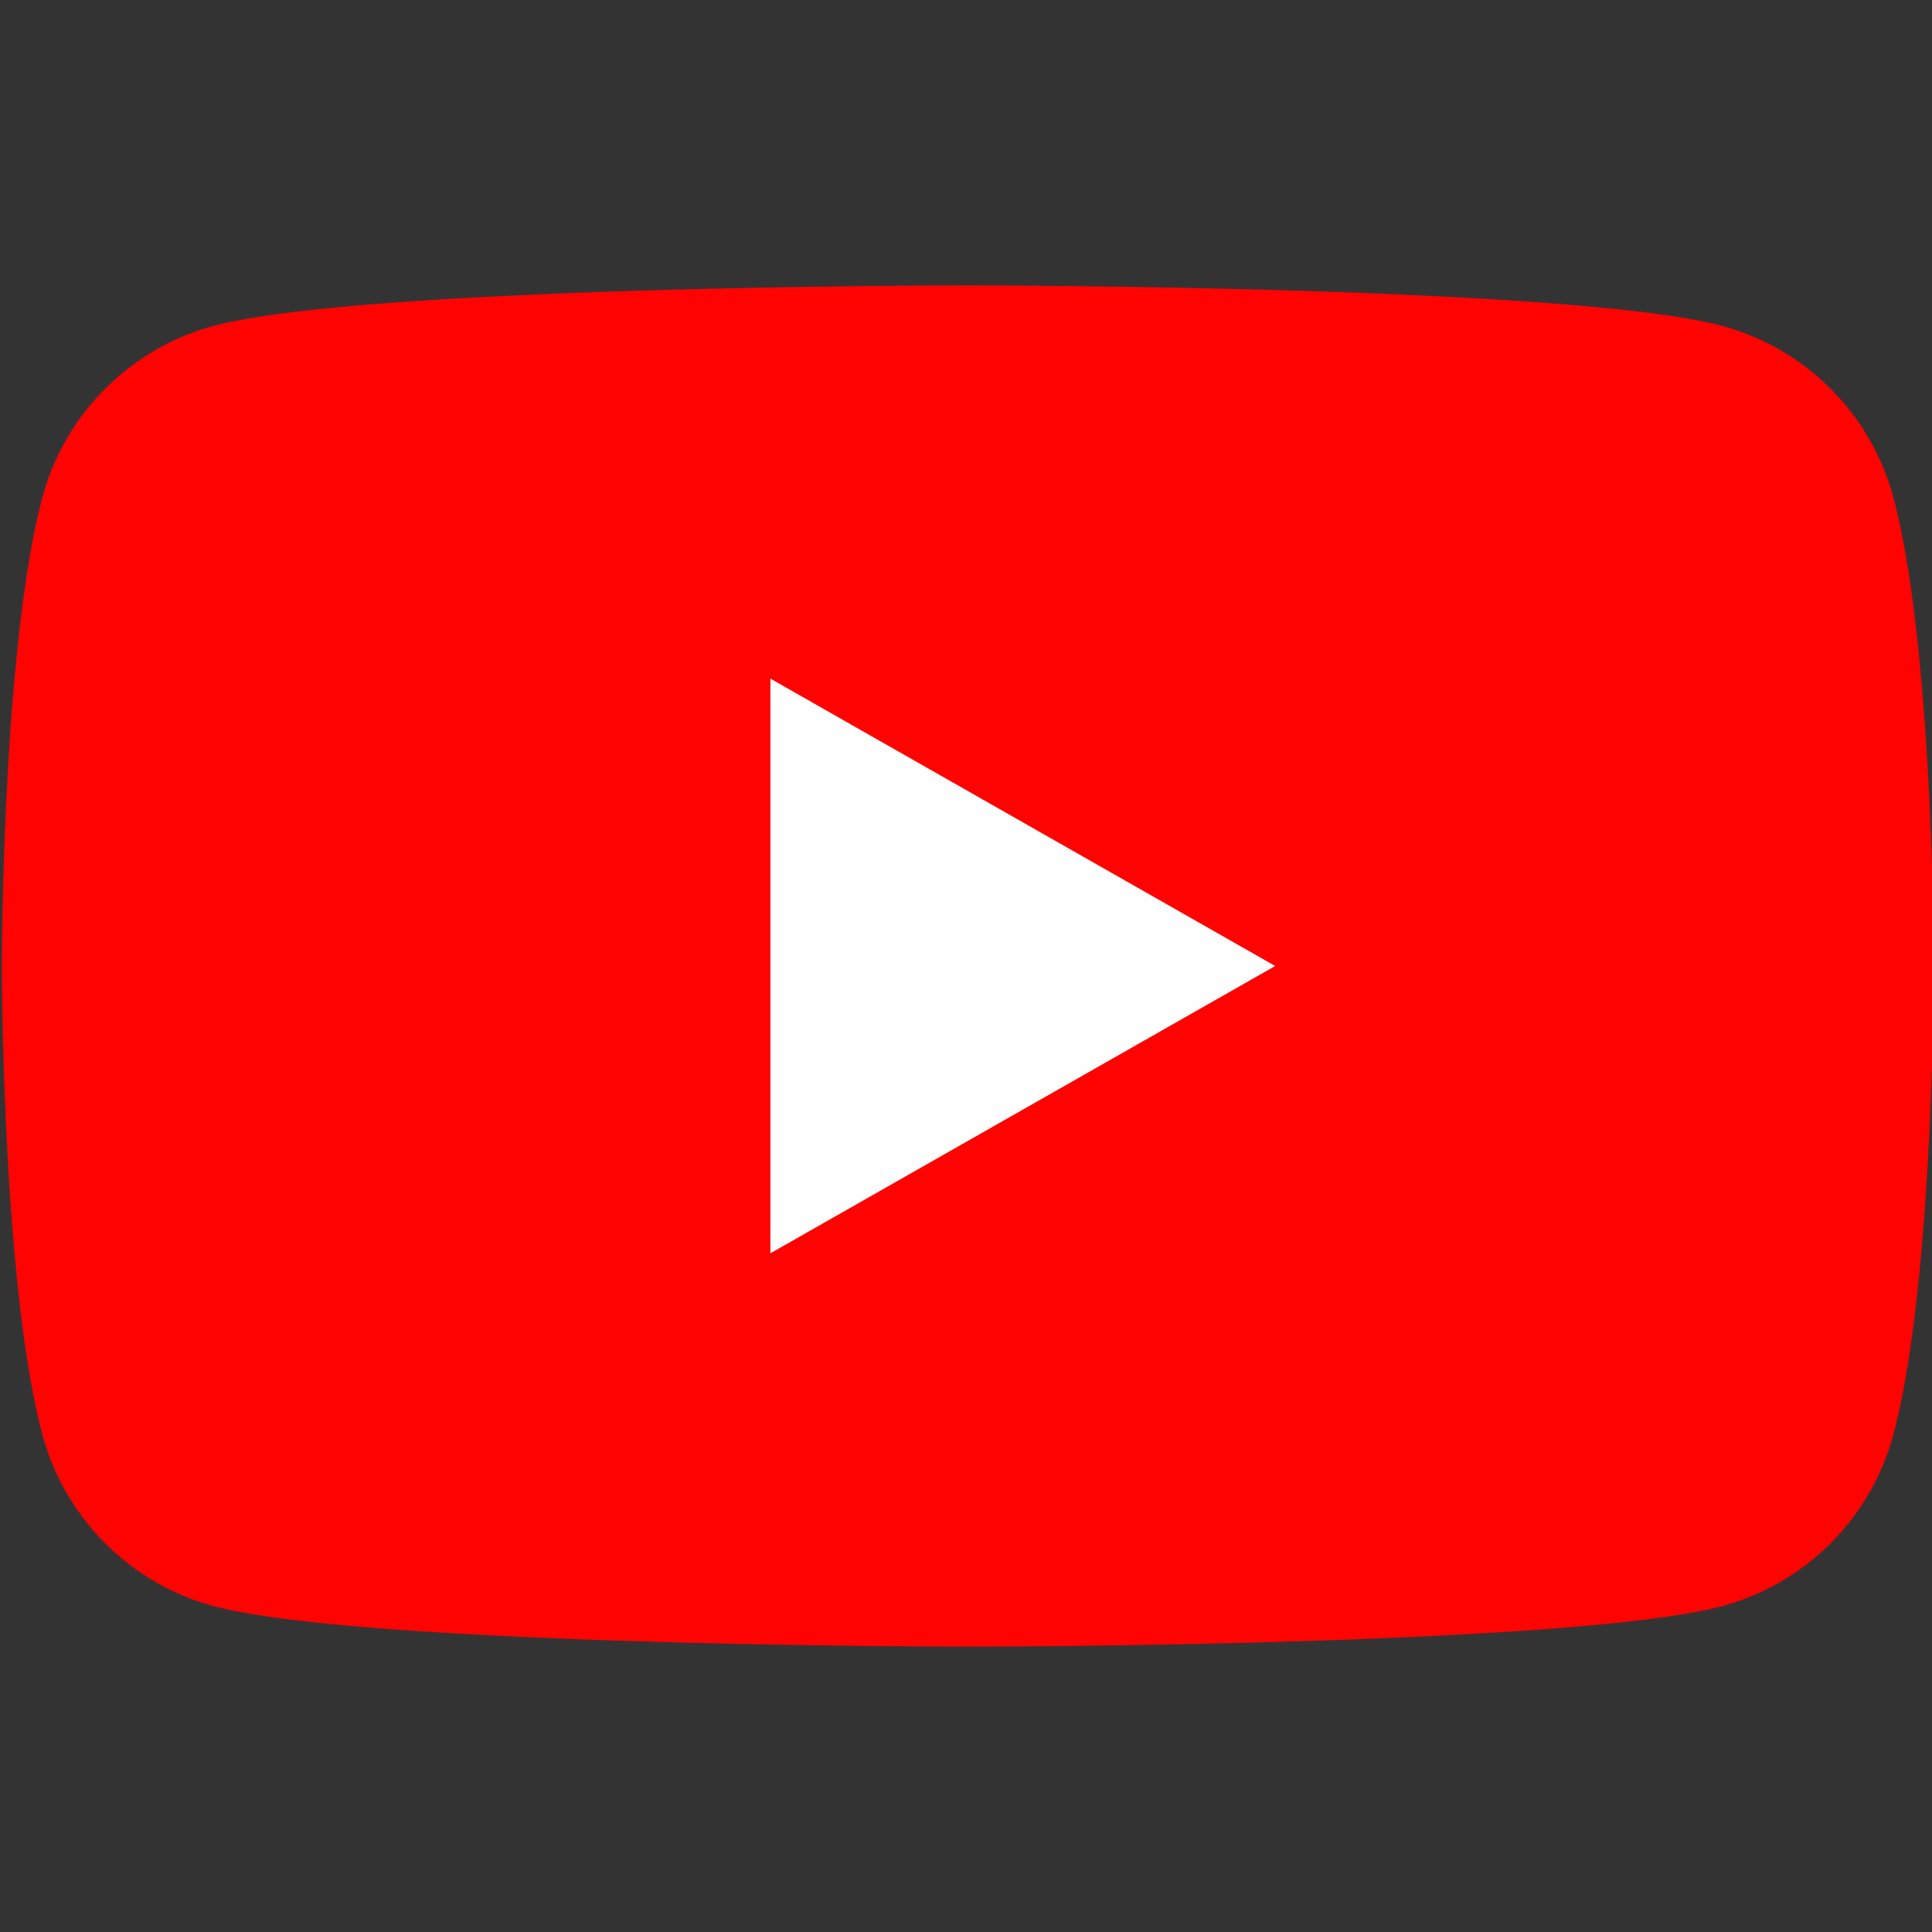 <svg xmlns="http://www.w3.org/2000/svg" fill="none" viewBox="0 0 24 24" xmlns:xlink="http://www.w3.org/1999/xlink"><rect x="0" y="0" width="24" height="24" fill="#333333" stroke="none"/><g clip-path="url(#a)"><path fill="#ff0302" d="M23.522 6.185A3.02 3.02 0 0 0 21.4 4.05c-1.877-.505-9.377-.505-9.377-.505s-7.5 0-9.376.505A3.02 3.02 0 0 0 .525 6.185C.023 8.07.023 12 .023 12s0 3.93.502 5.815a3.02 3.02 0 0 0 2.122 2.135c1.876.505 9.376.505 9.376.505s7.5 0 9.377-.505a3.02 3.02 0 0 0 2.122-2.135c.501-1.885.501-5.815.501-5.815s0-3.93-.501-5.815"/><path fill="#fefefe" d="M9.57 15.569V8.43L15.841 12z"/></g><defs><clipPath id="a"><path fill="#fff" d="M0 0h24v24H0z"/></clipPath></defs></svg>